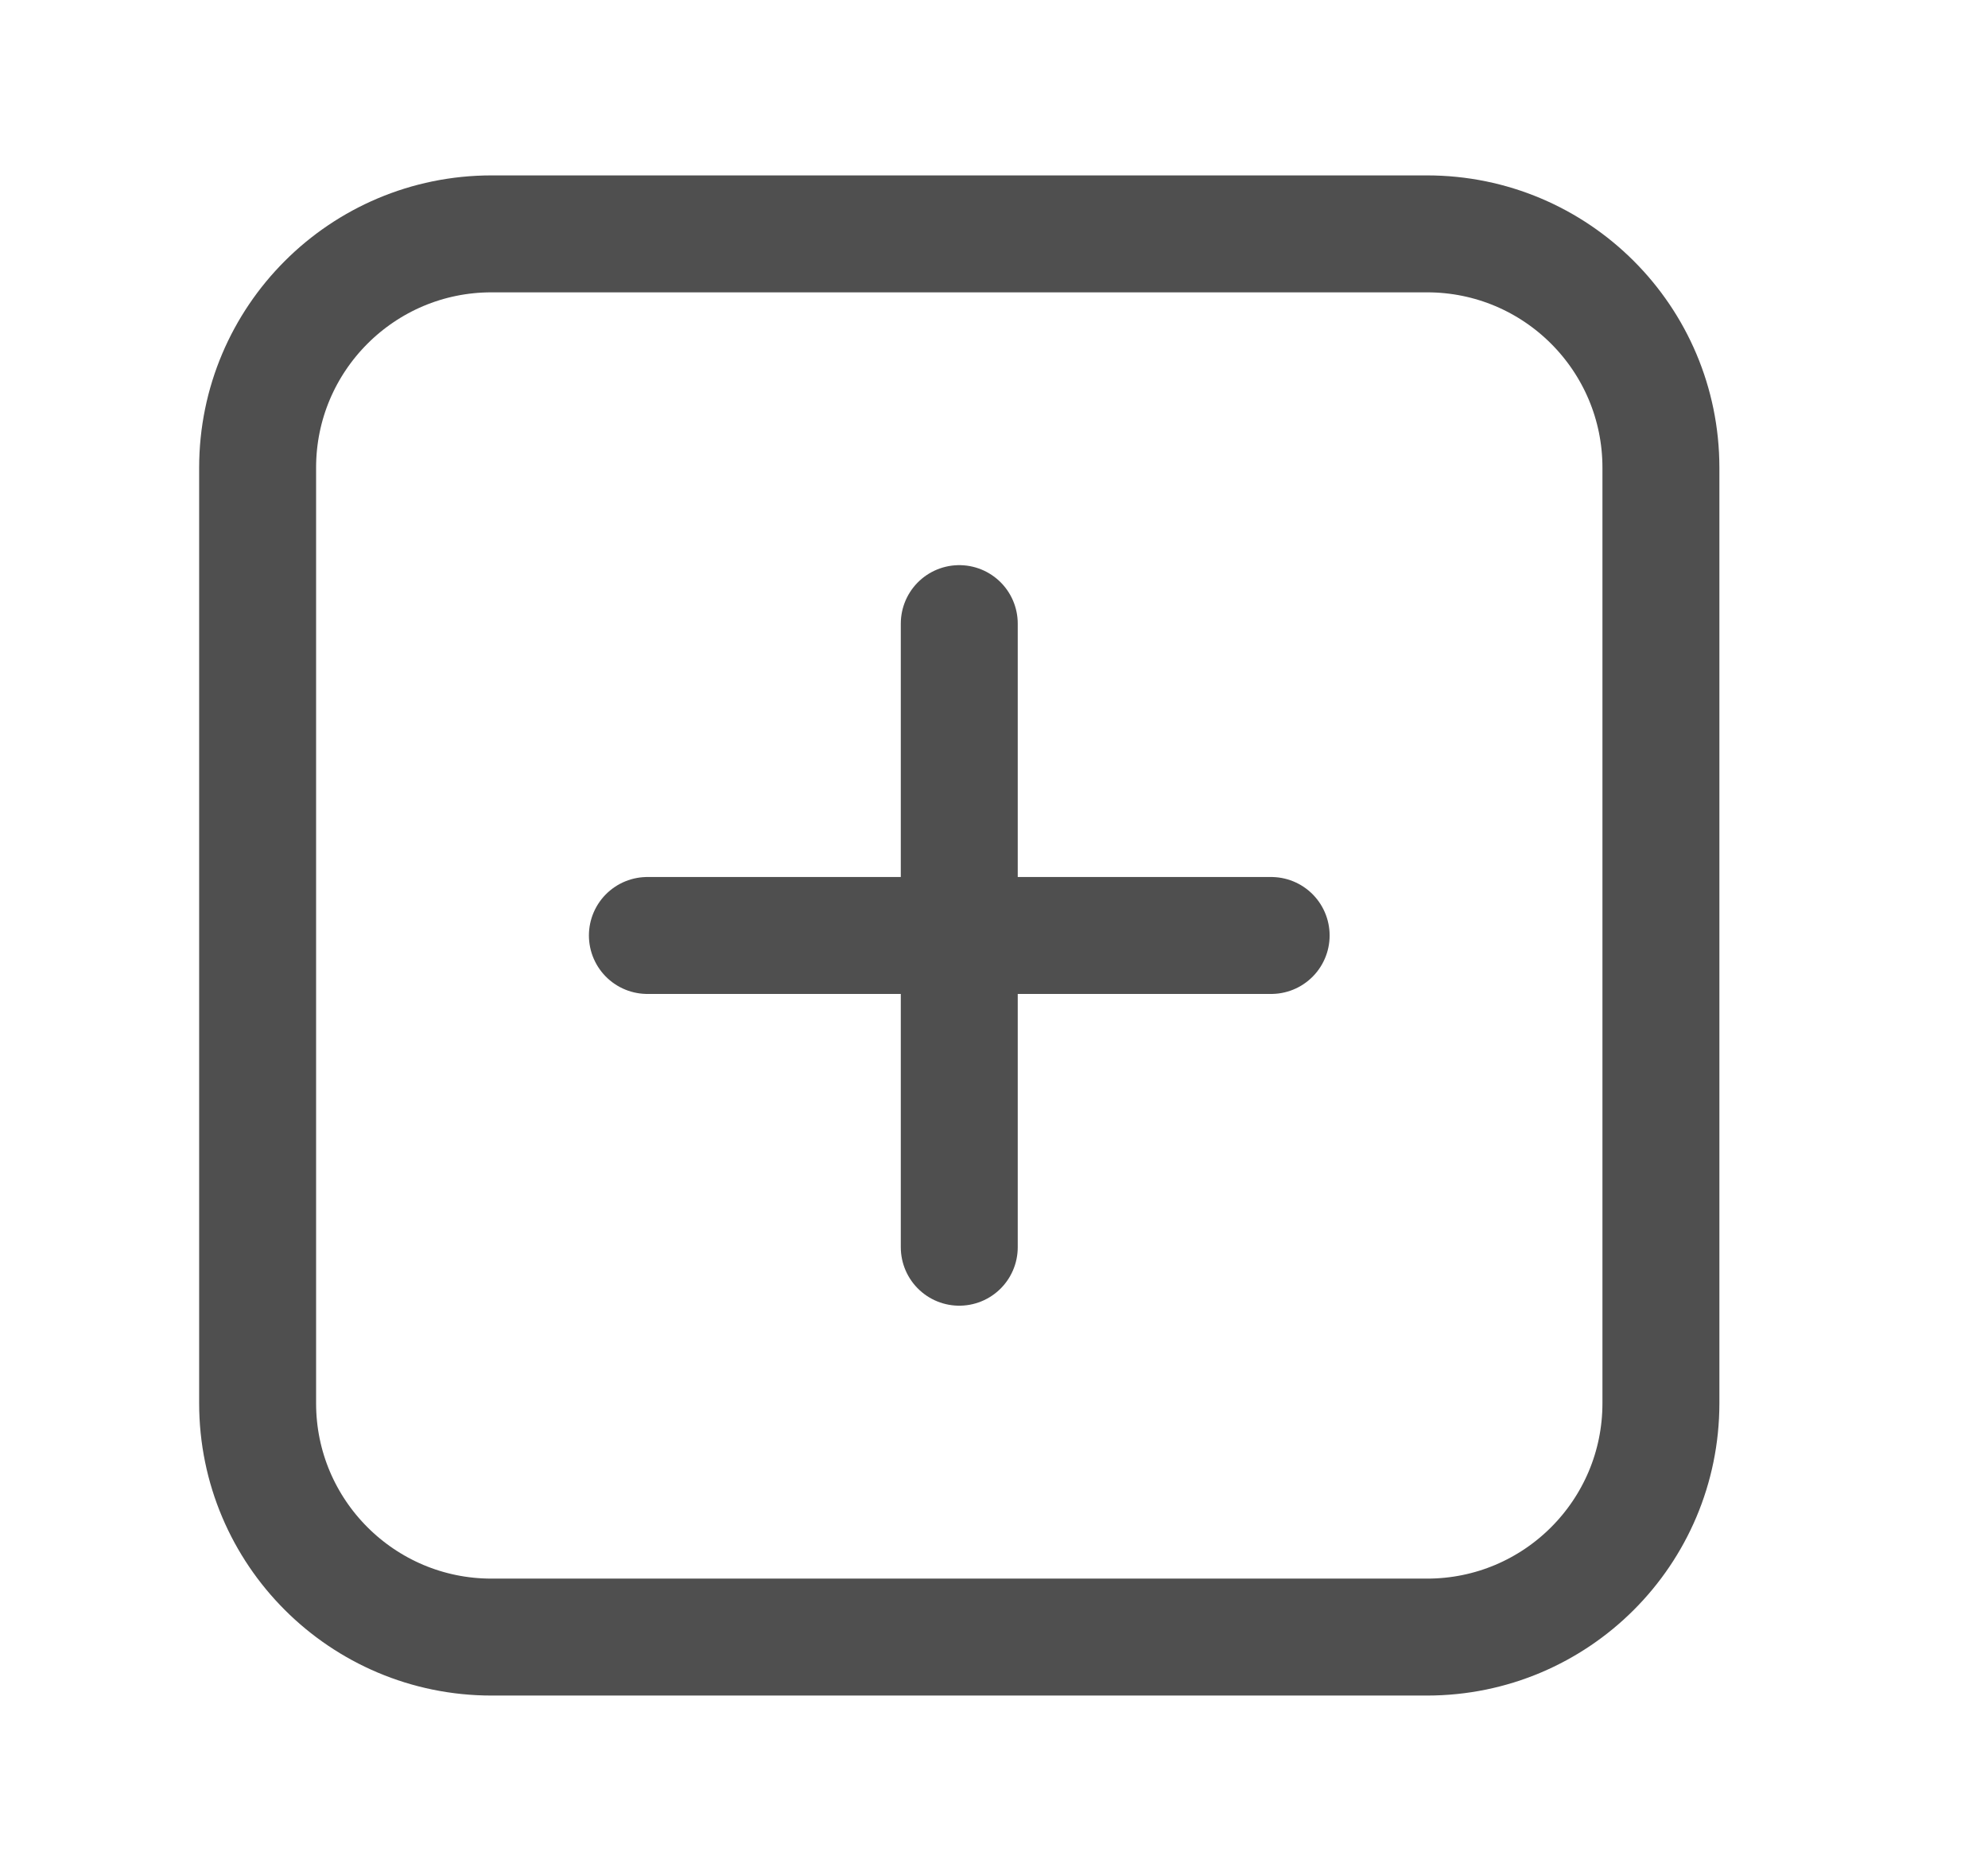 <svg width="17" height="16" viewBox="0 0 17 16" fill="none" xmlns="http://www.w3.org/2000/svg">
<path fill-rule="evenodd" clip-rule="evenodd" d="M2.203 4C2.203 2.895 3.099 2 4.203 2H12.203C13.308 2 14.203 2.895 14.203 4V12C14.203 13.105 13.308 14 12.203 14H4.203C3.099 14 2.203 13.105 2.203 12V4Z" stroke="#4F4F4F" stroke-linecap="round" stroke-linejoin="round"/>
<path d="M8.203 5.333V10.666" stroke="#4F4F4F" stroke-linecap="round" stroke-linejoin="round"/>
<path d="M5.536 8H10.87" stroke="#4F4F4F" stroke-linecap="round" stroke-linejoin="round"/>
</svg>

